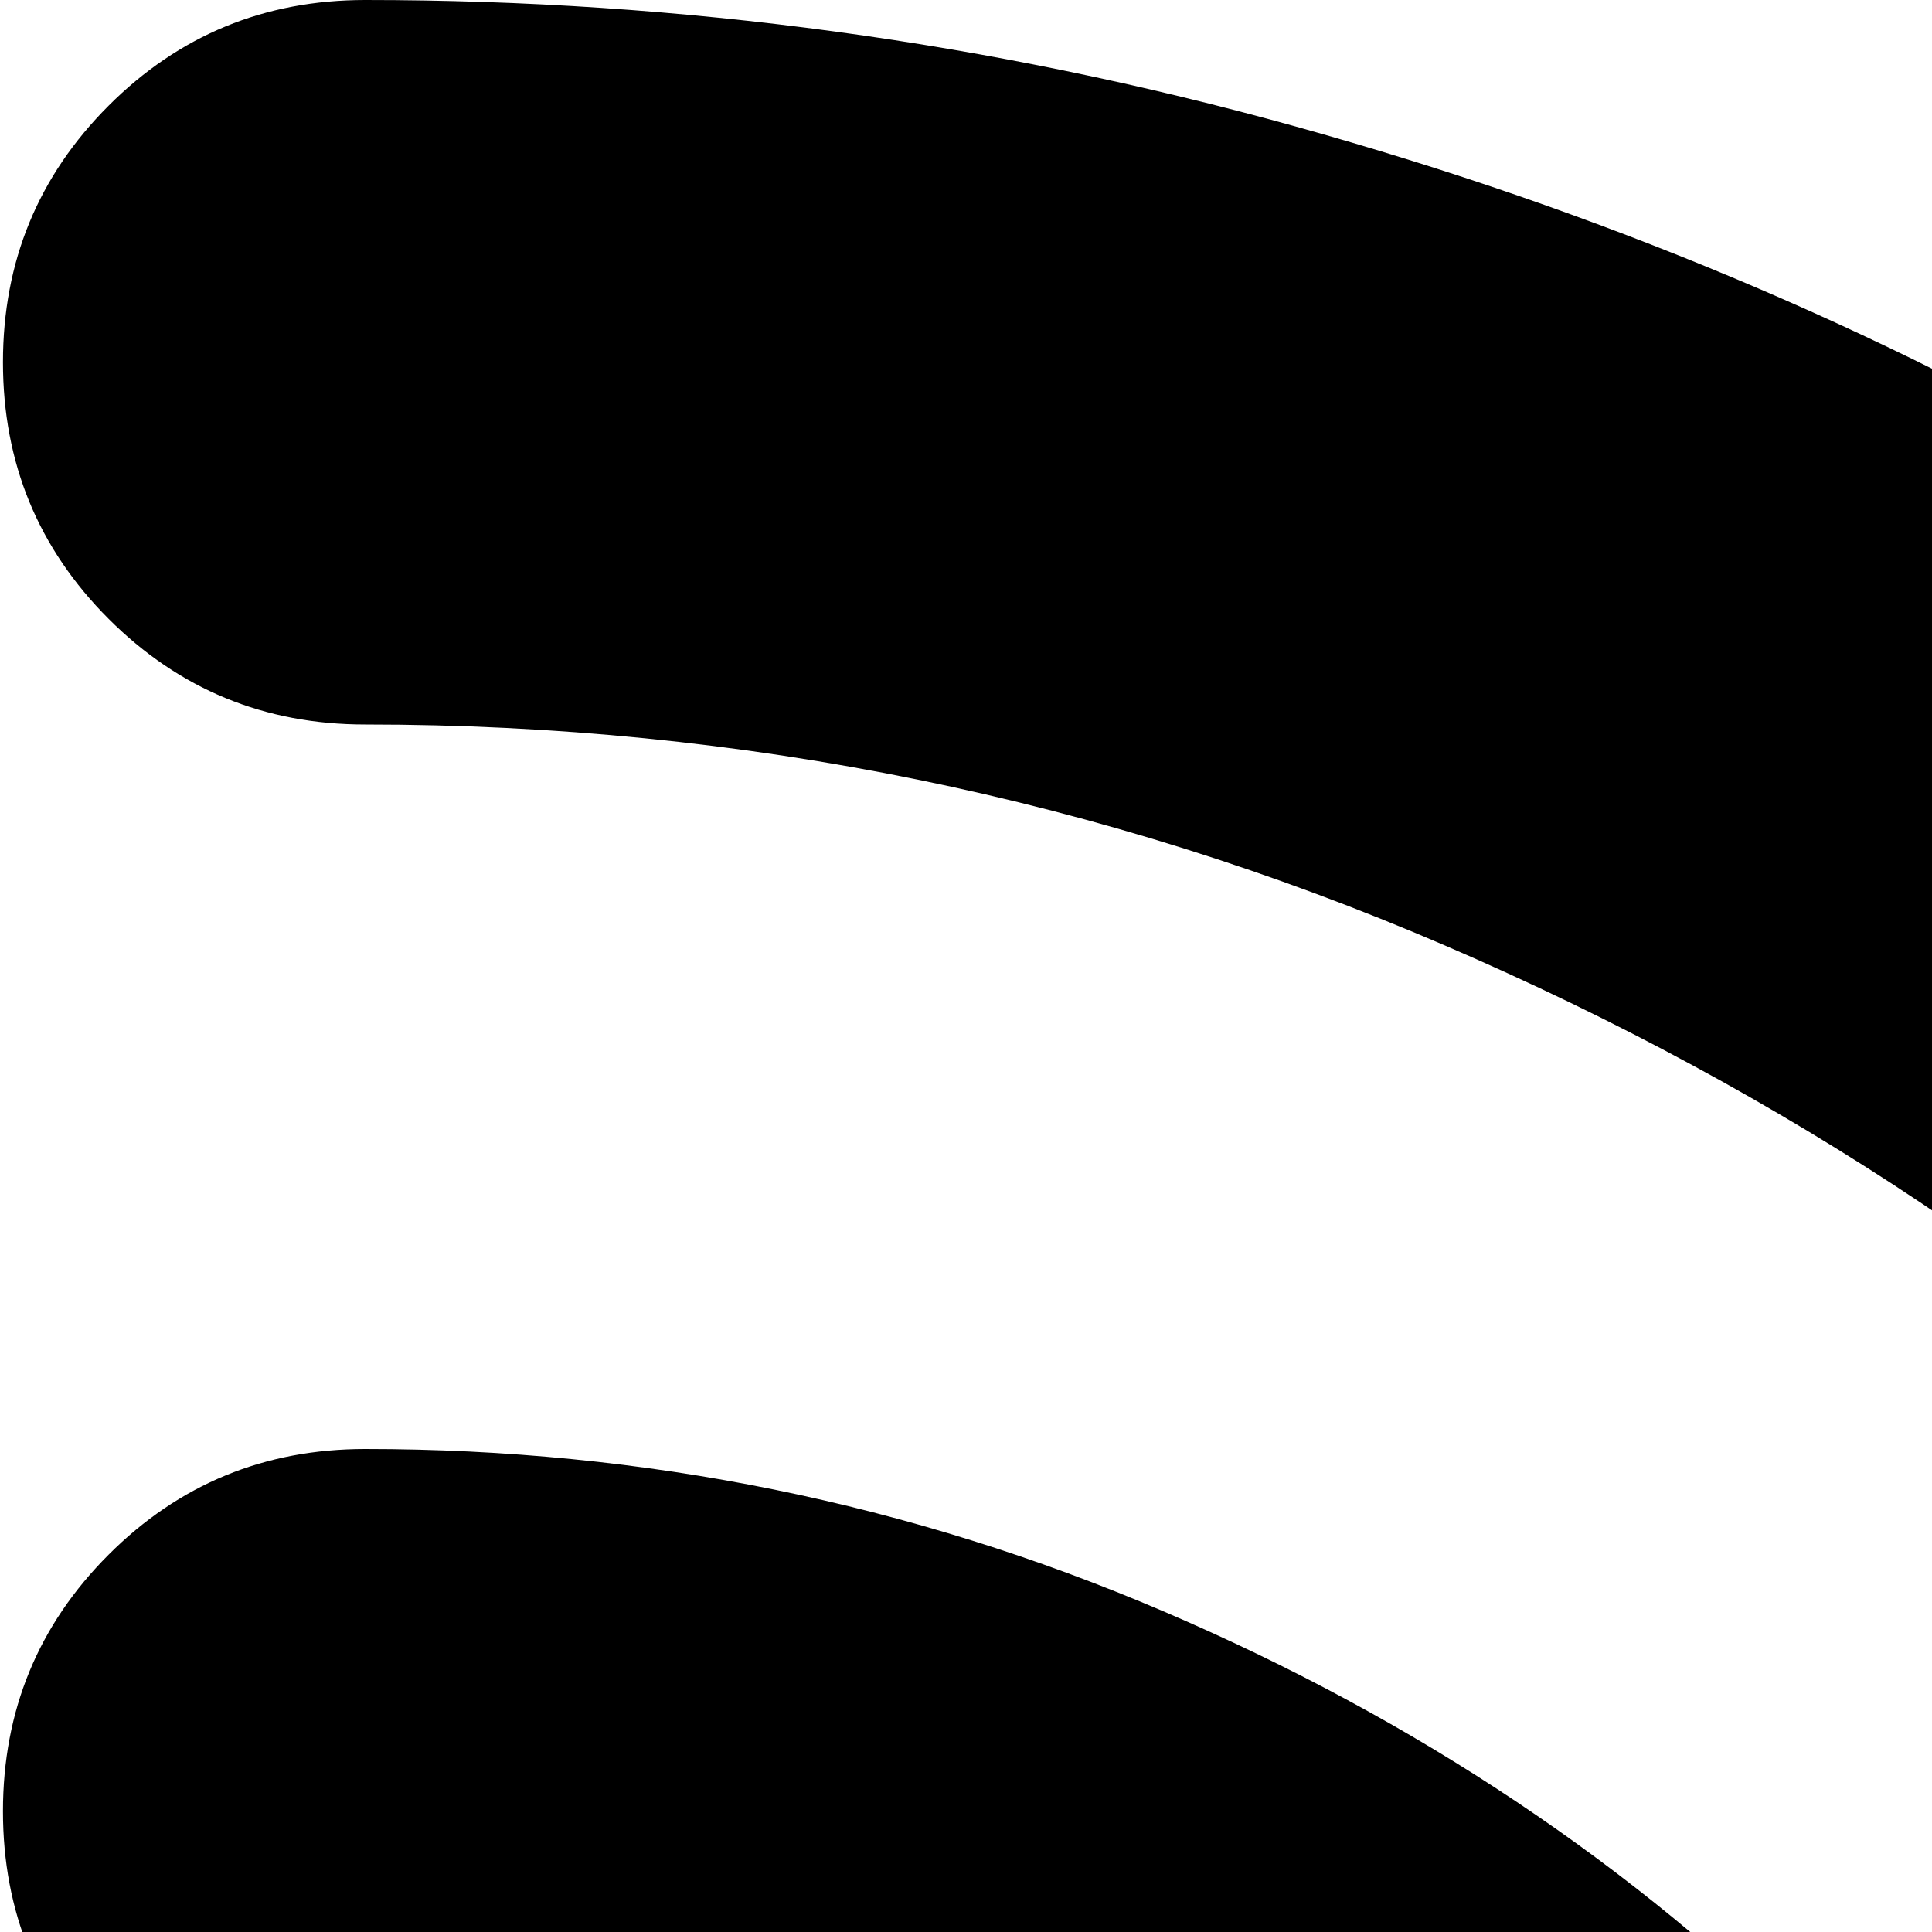 <svg xmlns="http://www.w3.org/2000/svg" version="1.1" viewBox="0 0 512 512" fill="currentColor"><path fill="currentColor" d="M928.784 1024q-40 0-68-28t-28-68q0-150-58.5-286t-157-234.5t-234.5-157t-286-58.5q-40 0-68-28t-28-68t28-68t68-28q126 0 246.5 33.5t222 93t187.5 145.5t145.5 187.5t93 222t33.5 246.5q0 40-28 68t-68 28m-832-640q111 0 211.5 43t173.5 116t116 173.5t43 211.5q0 40-28 68t-68 28t-68-28t-28-68q0-151-100.5-251.5T96.784 576q-40 0-68-28t-28-68t28-68t68-28m32 384q53 0 90.5 37.5t37.5 90.5t-37.5 90.5t-90.5 37.5t-90.5-37.5T.784 896t37.5-90.5t90.5-37.5"/></svg>